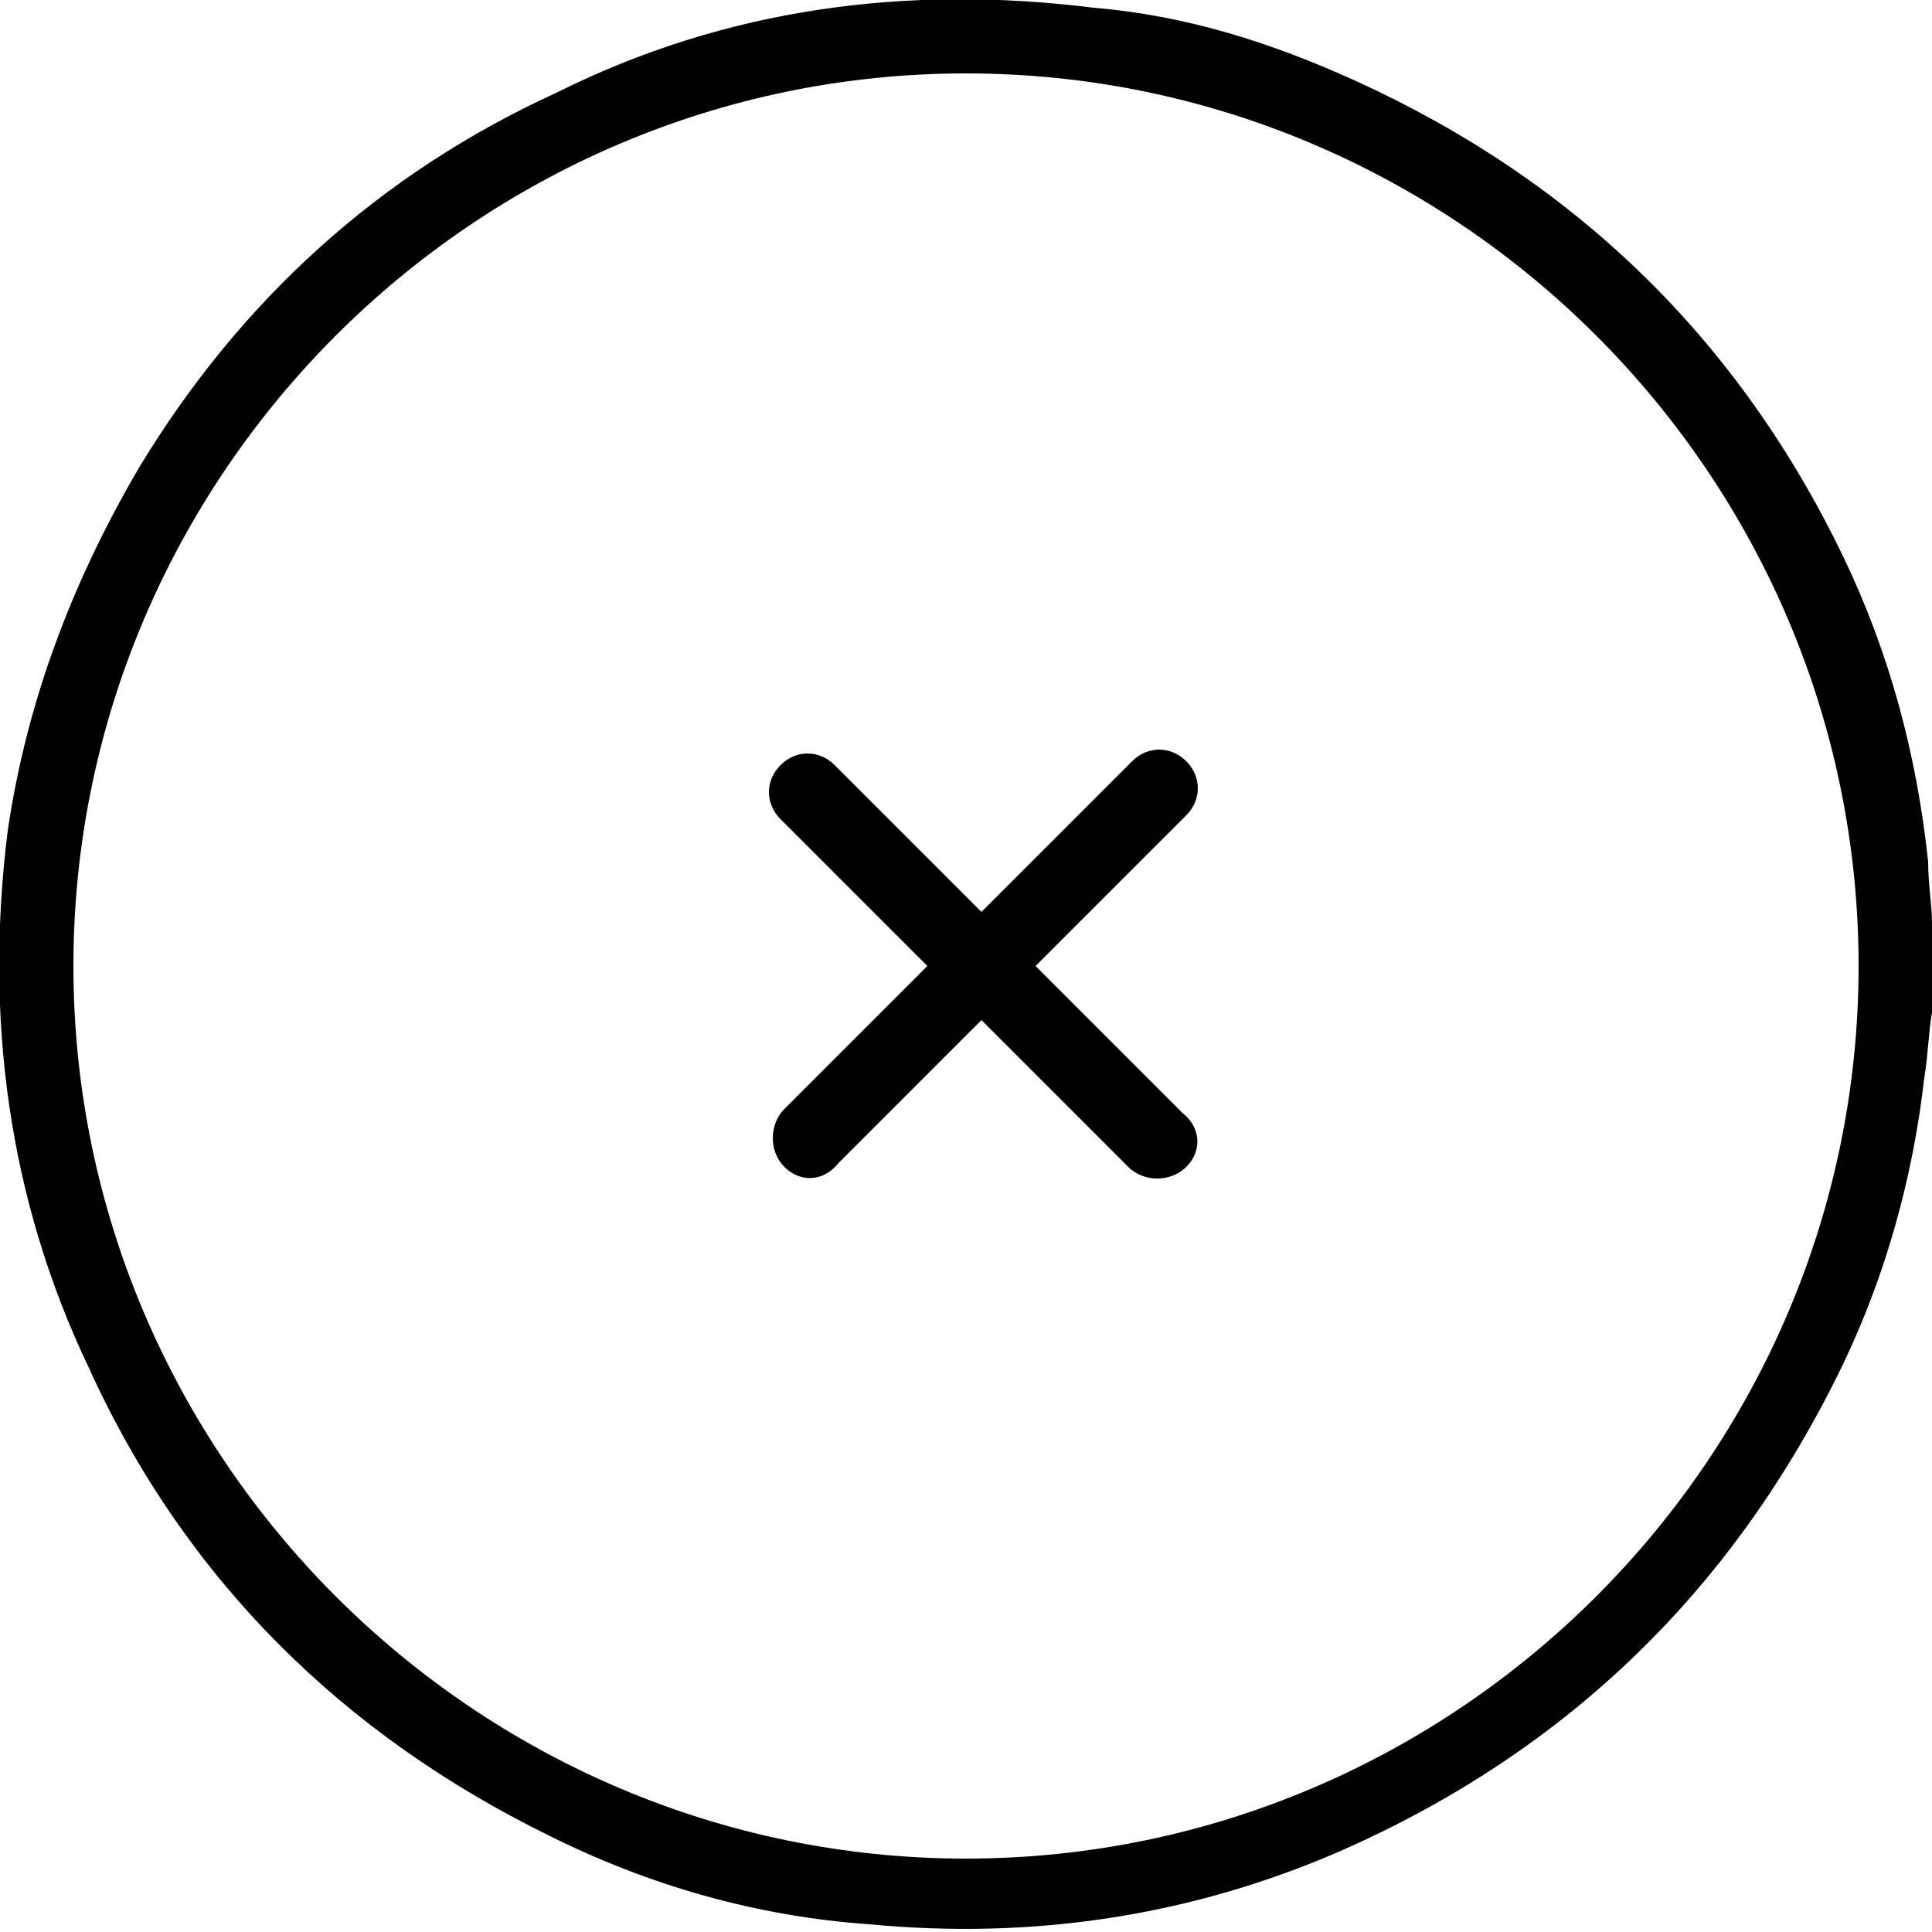 <!-- Generated by IcoMoon.io -->
<svg version="1.1" xmlns="http://www.w3.org/2000/svg" width="50" height="50" viewBox="0 0 32 32">
<title>clear</title>
<path d="M31.936 14.272c-0.192-1.792-0.64-3.456-1.408-5.056-1.728-3.584-4.416-6.208-8.064-7.872-1.408-0.64-2.816-1.088-4.352-1.216-3.072-0.384-6.080 0-8.896 1.408-2.944 1.344-5.248 3.456-6.912 6.208-1.088 1.856-1.856 3.84-2.176 6.016-0.384 3.072 0 6.080 1.344 8.896 1.6 3.52 4.224 6.080 7.616 7.744 1.664 0.832 3.456 1.344 5.312 1.472 2.688 0.256 5.312-0.128 7.808-1.216 3.776-1.664 6.528-4.352 8.32-8.064 0.704-1.472 1.152-3.072 1.344-4.736 0.064-0.384 0.064-0.704 0.128-1.088 0-0.064 0-0.128 0-0.128 0-0.448 0-0.896 0-1.344 0-0.32-0.064-0.64-0.064-1.024zM16 30.784c-8.128 0-14.784-6.656-14.784-14.784s6.656-14.784 14.784-14.784 14.784 6.656 14.784 14.784-6.656 14.784-14.784 14.784zM19.648 19.328v0c-0.256 0.256-0.704 0.256-0.96 0l-5.76-5.76c-0.256-0.256-0.256-0.64 0-0.896v0c0.256-0.256 0.64-0.256 0.896 0l5.76 5.76c0.32 0.256 0.32 0.64 0.064 0.896zM12.992 19.328v0c-0.256-0.256-0.256-0.704 0-0.96l5.76-5.76c0.256-0.256 0.64-0.256 0.896 0v0c0.256 0.256 0.256 0.64 0 0.896l-5.76 5.76c-0.256 0.32-0.64 0.32-0.896 0.064z"></path>
</svg>
